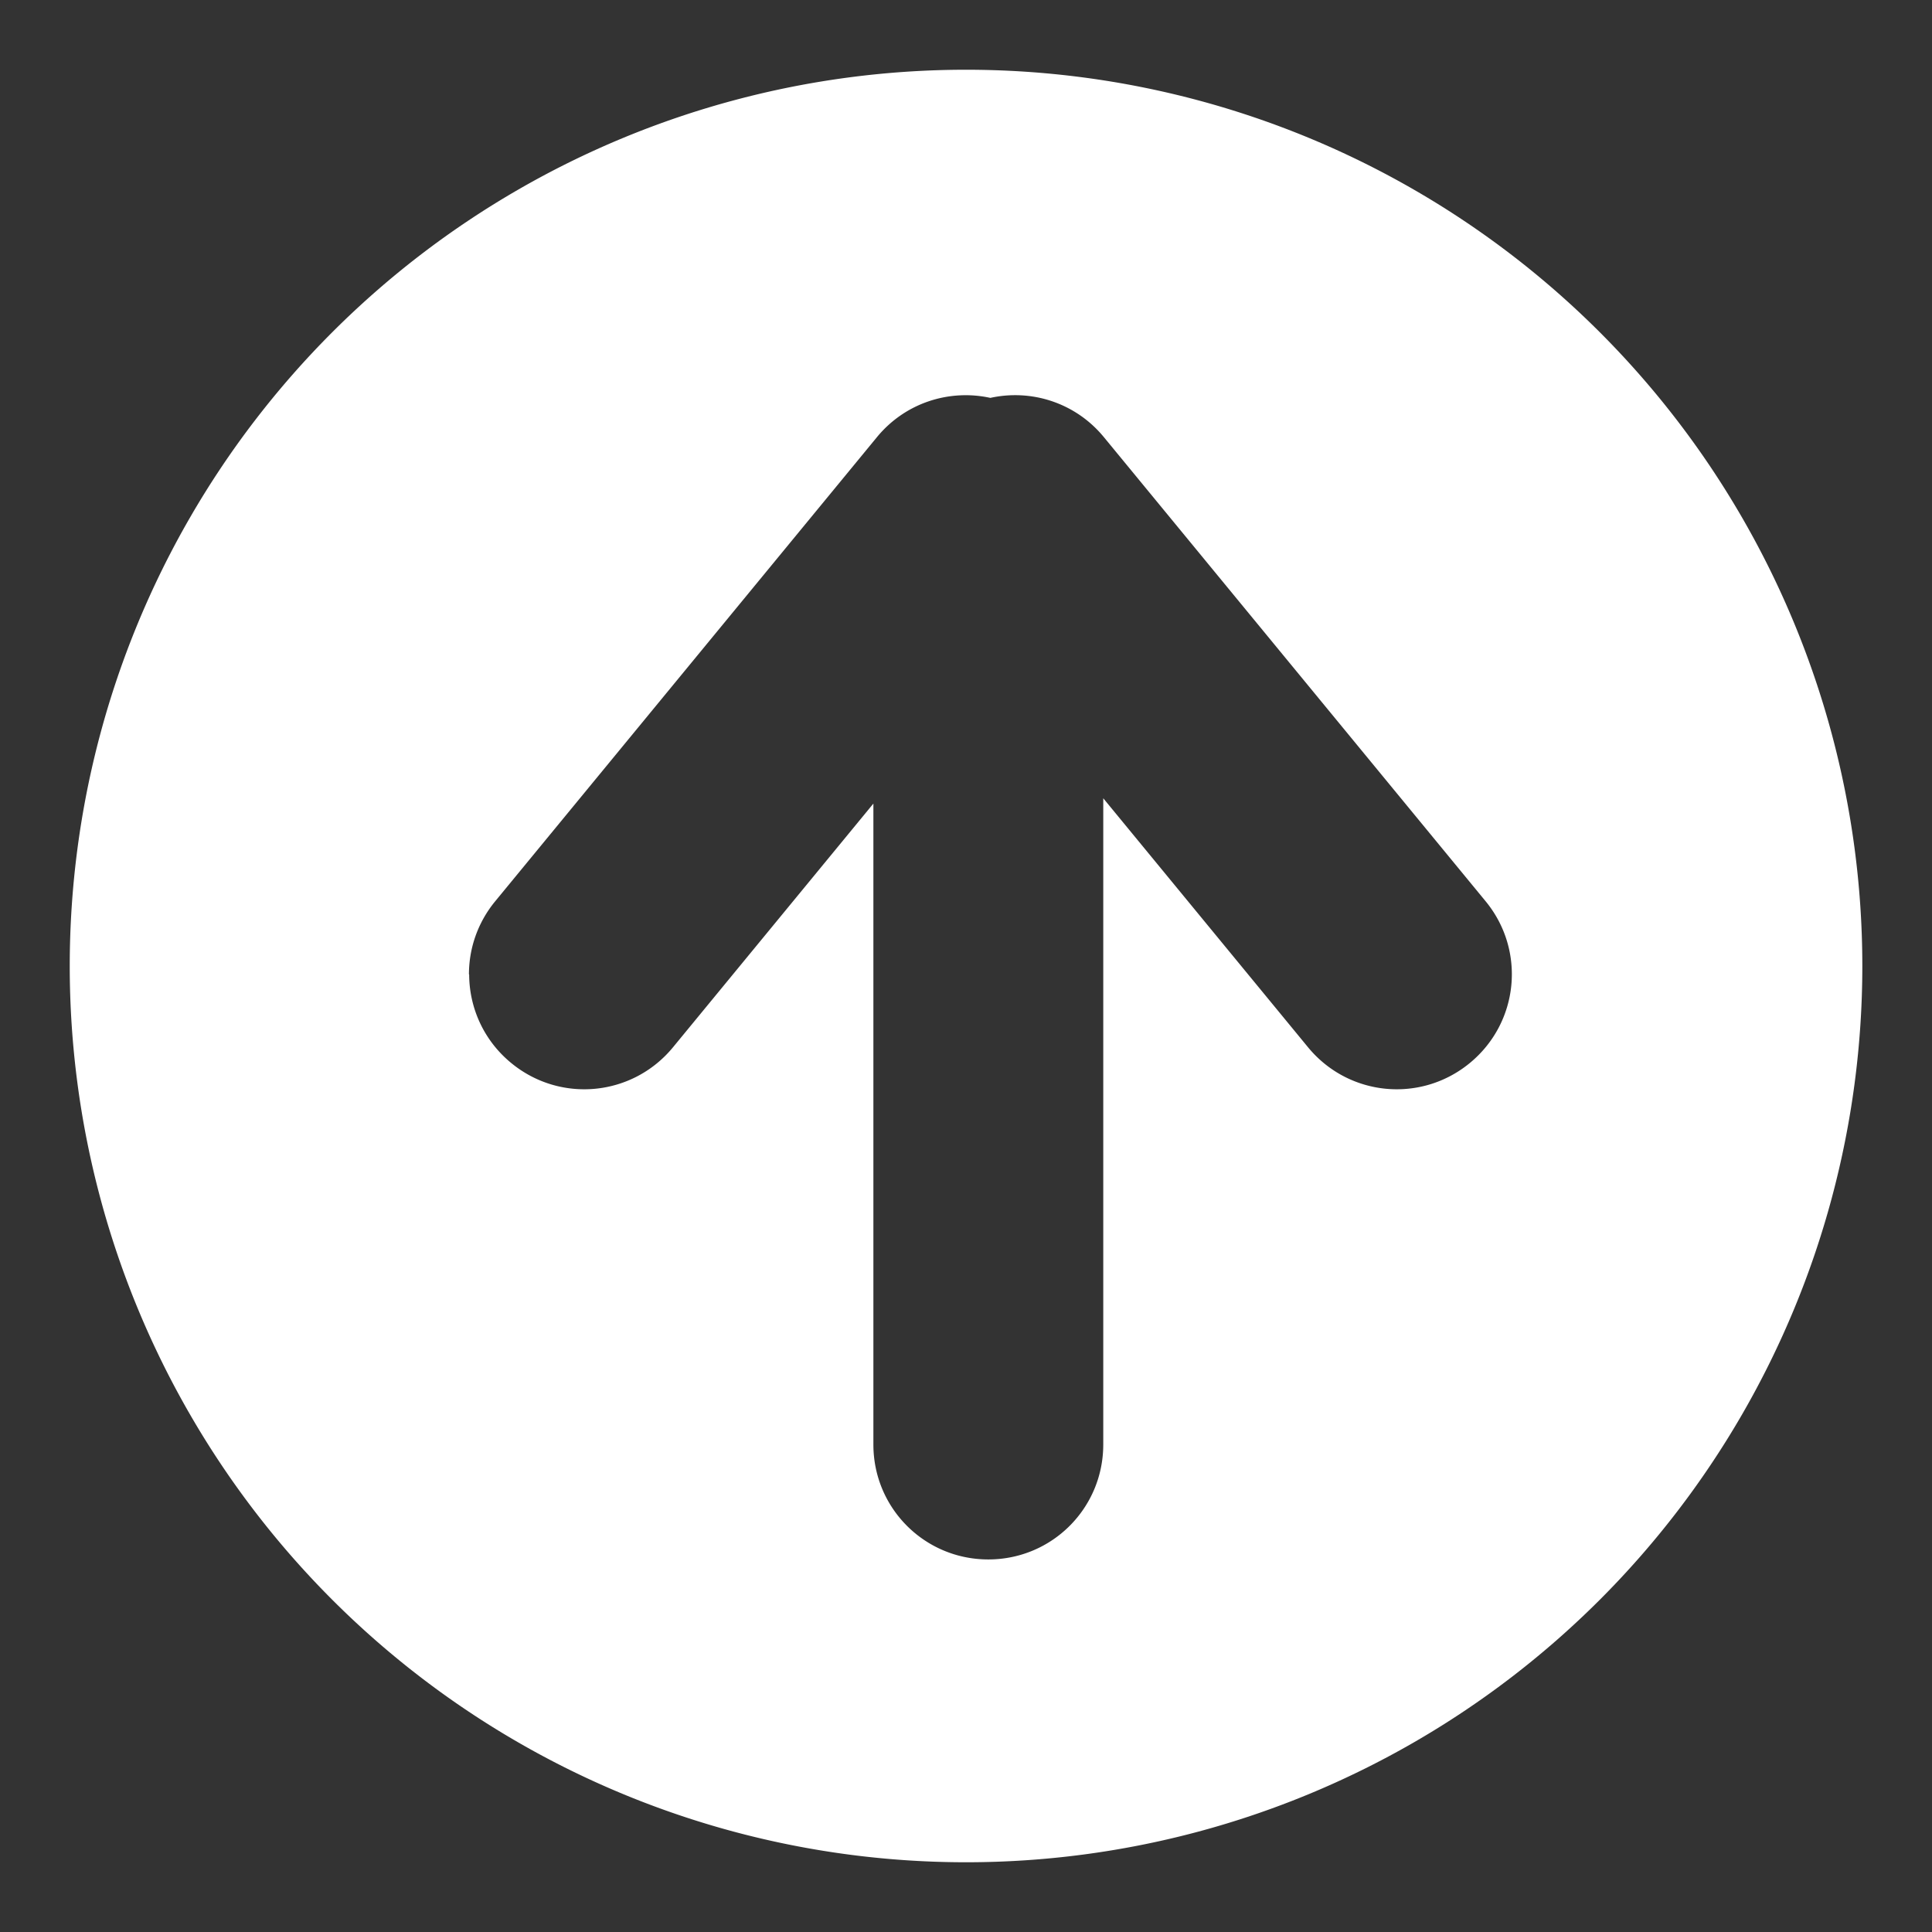 <?xml version="1.0" encoding="UTF-8" standalone="no"?>
<!-- Created with Inkscape (http://www.inkscape.org/) -->

<svg
   xmlns:dc="http://purl.org/dc/elements/1.1/"
   xmlns:cc="http://creativecommons.org/ns#"
   xmlns:rdf="http://www.w3.org/1999/02/22-rdf-syntax-ns#"
   xmlns:svg="http://www.w3.org/2000/svg"
   xmlns="http://www.w3.org/2000/svg"
   xmlns:sodipodi="http://sodipodi.sourceforge.net/DTD/sodipodi-0.dtd"
   xmlns:inkscape="http://www.inkscape.org/namespaces/inkscape"
   width="27.702mm"
   height="27.702mm"
   viewBox="0 0 27.702 27.702"
   version="1.1"
   id="svg8"
   inkscape:version="0.92.4 5da689c313, 2019-01-14"
   sodipodi:docname="arrow-up.svg">
  <rect x="0" y="0" width="27.702" height="27.702" fill="#333333" stroke="none"/>
  <defs
     id="defs2" />
  <sodipodi:namedview
     id="base"
     pagecolor="#ffffff"
     bordercolor="#666666"
     borderopacity="1.0"
     inkscape:pageopacity="0.0"
     inkscape:pageshadow="2"
     inkscape:zoom="2.8"
     inkscape:cx="42.102586"
     inkscape:cy="-3.9731582"
     inkscape:document-units="mm"
     inkscape:current-layer="layer1"
     showgrid="false"
     inkscape:snap-global="false"
     inkscape:window-width="1600"
     inkscape:window-height="854"
     inkscape:window-x="0"
     inkscape:window-y="0"
     inkscape:window-maximized="1"
     fit-margin-top="1"
     fit-margin-left="1"
     fit-margin-right="1"
     fit-margin-bottom="1" />
  <g
     inkscape:label="Layer 1"
     inkscape:groupmode="layer"
     id="layer1"
     transform="translate(-71.949,-48.426)">
    <path
       style="opacity:1;vector-effect:none;fill:#ffffff;fill-opacity:1;stroke:none;stroke-width:0.529;stroke-linecap:round;stroke-linejoin:round;stroke-miterlimit:4;stroke-dasharray:none;stroke-dashoffset:0;stroke-opacity:1;paint-order:normal"
       d="M 72.949,62.276 A 12.851,12.851 0 0 0 85.801,75.128 12.851,12.851 0 0 0 98.652,62.276 12.851,12.851 0 0 0 85.801,49.426 12.851,12.851 0 0 0 72.949,62.276 Z m 5.724,0.122 c -4.89e-4,-0.369 0.123,-0.741 0.377,-1.05 l 5.473,-6.654 c 0.408,-0.496 1.041,-0.691 1.626,-0.563 0.586,-0.129 1.219,0.066 1.628,0.563 l 5.473,6.654 c 0.58,0.705 0.479,1.74 -0.226,2.32 -0.705,0.58 -1.74,0.479 -2.32,-0.226 l -2.936,-3.57 v 9.266 c 0,0.913 -0.735,1.648 -1.648,1.648 -0.913,0 -1.648,-0.735 -1.648,-1.648 v -9.19 l -2.873,3.494 c -0.58,0.705 -1.615,0.806 -2.32,0.226 -0.397,-0.326 -0.602,-0.796 -0.603,-1.271 z"
       id="path815"
       inkscape:connector-curvature="0" />
  </g>
</svg>
